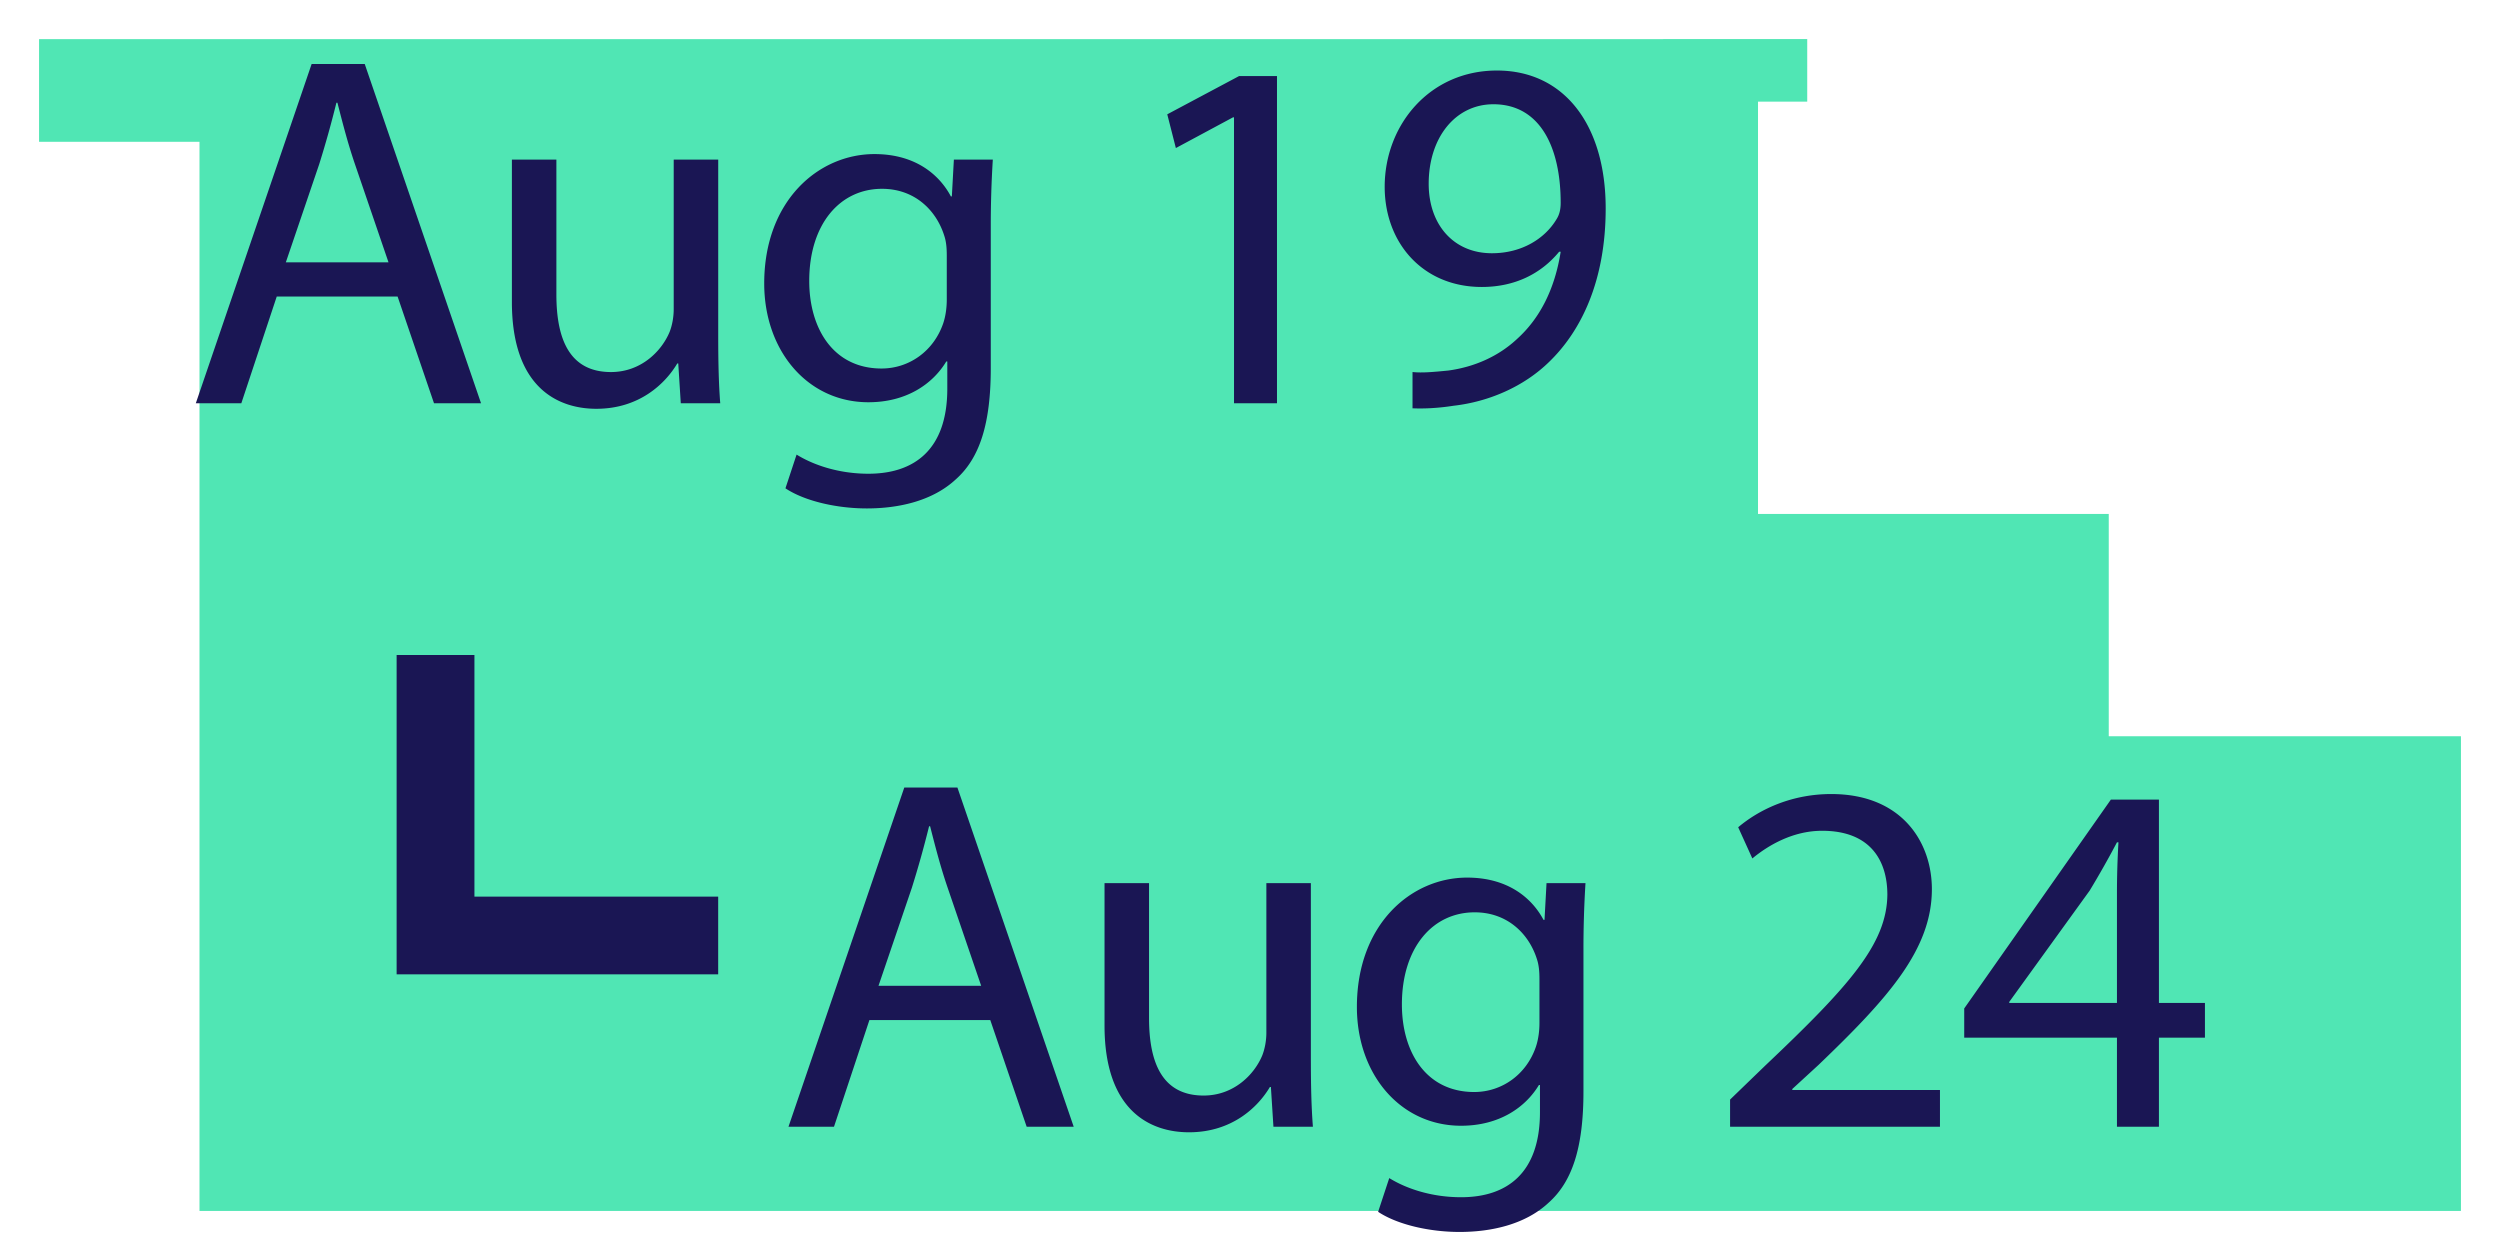 <svg xmlns="http://www.w3.org/2000/svg" width="128" height="64" viewBox="0 0 128 64">
    <g fill="none" fill-rule="evenodd">
        <path fill="#50E6B4" d="M85.151 2v.004H2V7.26h8.214V62H126V37.696h-18.032V26.314H90.01V5.204h2.52V2z"/>
        <path fill="#1A1654" d="M19.891 13.43l-1.709-5c-.388-1.134-.647-2.164-.906-3.17h-.052a52.323 52.323 0 0 1-.88 3.145l-1.709 5.025h5.256zm-5.722 1.753l-1.813 5.463h-2.33l5.93-17.37h2.718l5.955 17.37h-2.408l-1.864-5.463H14.17zM36.773 17.244c0 1.289.026 2.423.103 3.402h-2.02l-.129-2.035h-.052c-.595 1.004-1.916 2.319-4.142 2.319-1.968 0-4.324-1.082-4.324-5.464V8.173h2.278v6.906c0 2.372.725 3.97 2.797 3.97 1.527 0 2.589-1.057 3.003-2.062.13-.335.207-.748.207-1.16V8.173h2.279v9.071zM48.475 13.095c0-.387-.025-.722-.13-1.03-.413-1.315-1.527-2.398-3.184-2.398-2.174 0-3.728 1.83-3.728 4.717 0 2.448 1.243 4.484 3.702 4.484 1.398 0 2.667-.876 3.16-2.32.129-.386.18-.824.18-1.21v-2.243zm2.357-4.922a54.318 54.318 0 0 0-.104 3.428v7.241c0 2.86-.57 4.613-1.786 5.696-1.217 1.134-2.978 1.494-4.557 1.494-1.502 0-3.16-.36-4.17-1.03l.57-1.727c.83.515 2.123.98 3.677.98 2.33 0 4.04-1.212 4.04-4.356v-1.392h-.052c-.7 1.16-2.046 2.088-3.988 2.088-3.107 0-5.334-2.629-5.334-6.082 0-4.227 2.77-6.624 5.645-6.624 2.175 0 3.366 1.134 3.91 2.165h.052l.103-1.881h1.994zM63.181 6.008h-.051L60.204 7.58l-.44-1.727 3.676-1.958h1.942v16.751h-2.2zM73.149 9.41c0 2.087 1.269 3.556 3.237 3.556 1.527 0 2.718-.747 3.314-1.752.13-.206.207-.464.207-.825 0-2.86-1.062-5.051-3.444-5.051-1.942 0-3.314 1.7-3.314 4.072zm-.828 9.638c.491.052 1.06 0 1.838-.077 1.32-.18 2.563-.722 3.521-1.623 1.114-1.006 1.916-2.475 2.227-4.46h-.078c-.932 1.135-2.278 1.805-3.961 1.805-3.03 0-4.972-2.268-4.972-5.128 0-3.17 2.305-5.954 5.748-5.954 3.444 0 5.567 2.784 5.567 7.062 0 3.685-1.242 6.262-2.9 7.86-1.294 1.263-3.08 2.036-4.893 2.242-.829.13-1.554.155-2.097.13v-1.857zM22.791 47.407h12.48v.979H21.807v-13.35h.984z"/>
        <path stroke="#1A1654" stroke-width="3" d="M22.791 47.407h12.48v.979H21.807v-13.35h.984z"/>
        <path fill="#1A1654" d="M50.236 50.473l-1.709-5c-.389-1.133-.648-2.164-.906-3.169h-.052a52.323 52.323 0 0 1-.88 3.144l-1.71 5.025h5.257zm-5.722 1.753L42.7 57.69h-2.33L46.3 40.32h2.719l5.955 17.37h-2.408l-1.864-5.464h-6.188zM67.117 54.288c0 1.288.026 2.422.104 3.402H65.2l-.13-2.036h-.051c-.595 1.005-1.916 2.319-4.143 2.319-1.967 0-4.324-1.082-4.324-5.463v-7.294h2.279v6.907c0 2.371.725 3.969 2.796 3.969 1.528 0 2.59-1.057 3.004-2.062.129-.335.207-.747.207-1.16v-7.654h2.278v9.072zM78.82 50.139c0-.387-.026-.722-.13-1.032-.414-1.314-1.527-2.396-3.184-2.396-2.175 0-3.729 1.83-3.729 4.716 0 2.448 1.243 4.484 3.703 4.484 1.398 0 2.667-.876 3.159-2.319.13-.387.181-.825.181-1.211v-2.242zm2.357-4.923a54.318 54.318 0 0 0-.104 3.428v7.242c0 2.86-.57 4.613-1.787 5.695-1.217 1.134-2.977 1.495-4.557 1.495-1.502 0-3.159-.36-4.169-1.031l.57-1.727c.829.516 2.123.98 3.677.98 2.33 0 4.039-1.212 4.039-4.356v-1.391h-.052c-.699 1.16-2.045 2.087-3.987 2.087-3.107 0-5.334-2.629-5.334-6.082 0-4.227 2.77-6.623 5.645-6.623 2.175 0 3.366 1.133 3.91 2.165h.051l.103-1.882h1.995zM88.58 57.69v-1.392l1.787-1.727c4.299-4.072 6.24-6.236 6.266-8.762 0-1.701-.829-3.273-3.34-3.273-1.528 0-2.796.773-3.573 1.417l-.725-1.598c1.165-.979 2.822-1.7 4.764-1.7 3.625 0 5.153 2.473 5.153 4.87 0 3.093-2.253 5.593-5.8 8.995l-1.347 1.237v.051h7.561v1.881H88.581zM108.388 51.35v-5.593c0-.876.025-1.752.077-2.629h-.077a47.6 47.6 0 0 1-1.399 2.474l-4.116 5.696v.052h5.515zm0 6.34v-4.562h-7.82v-1.495l7.51-10.695h2.459V51.35h2.356v1.778h-2.356v4.561h-2.15z"/>
    </g>
</svg>
